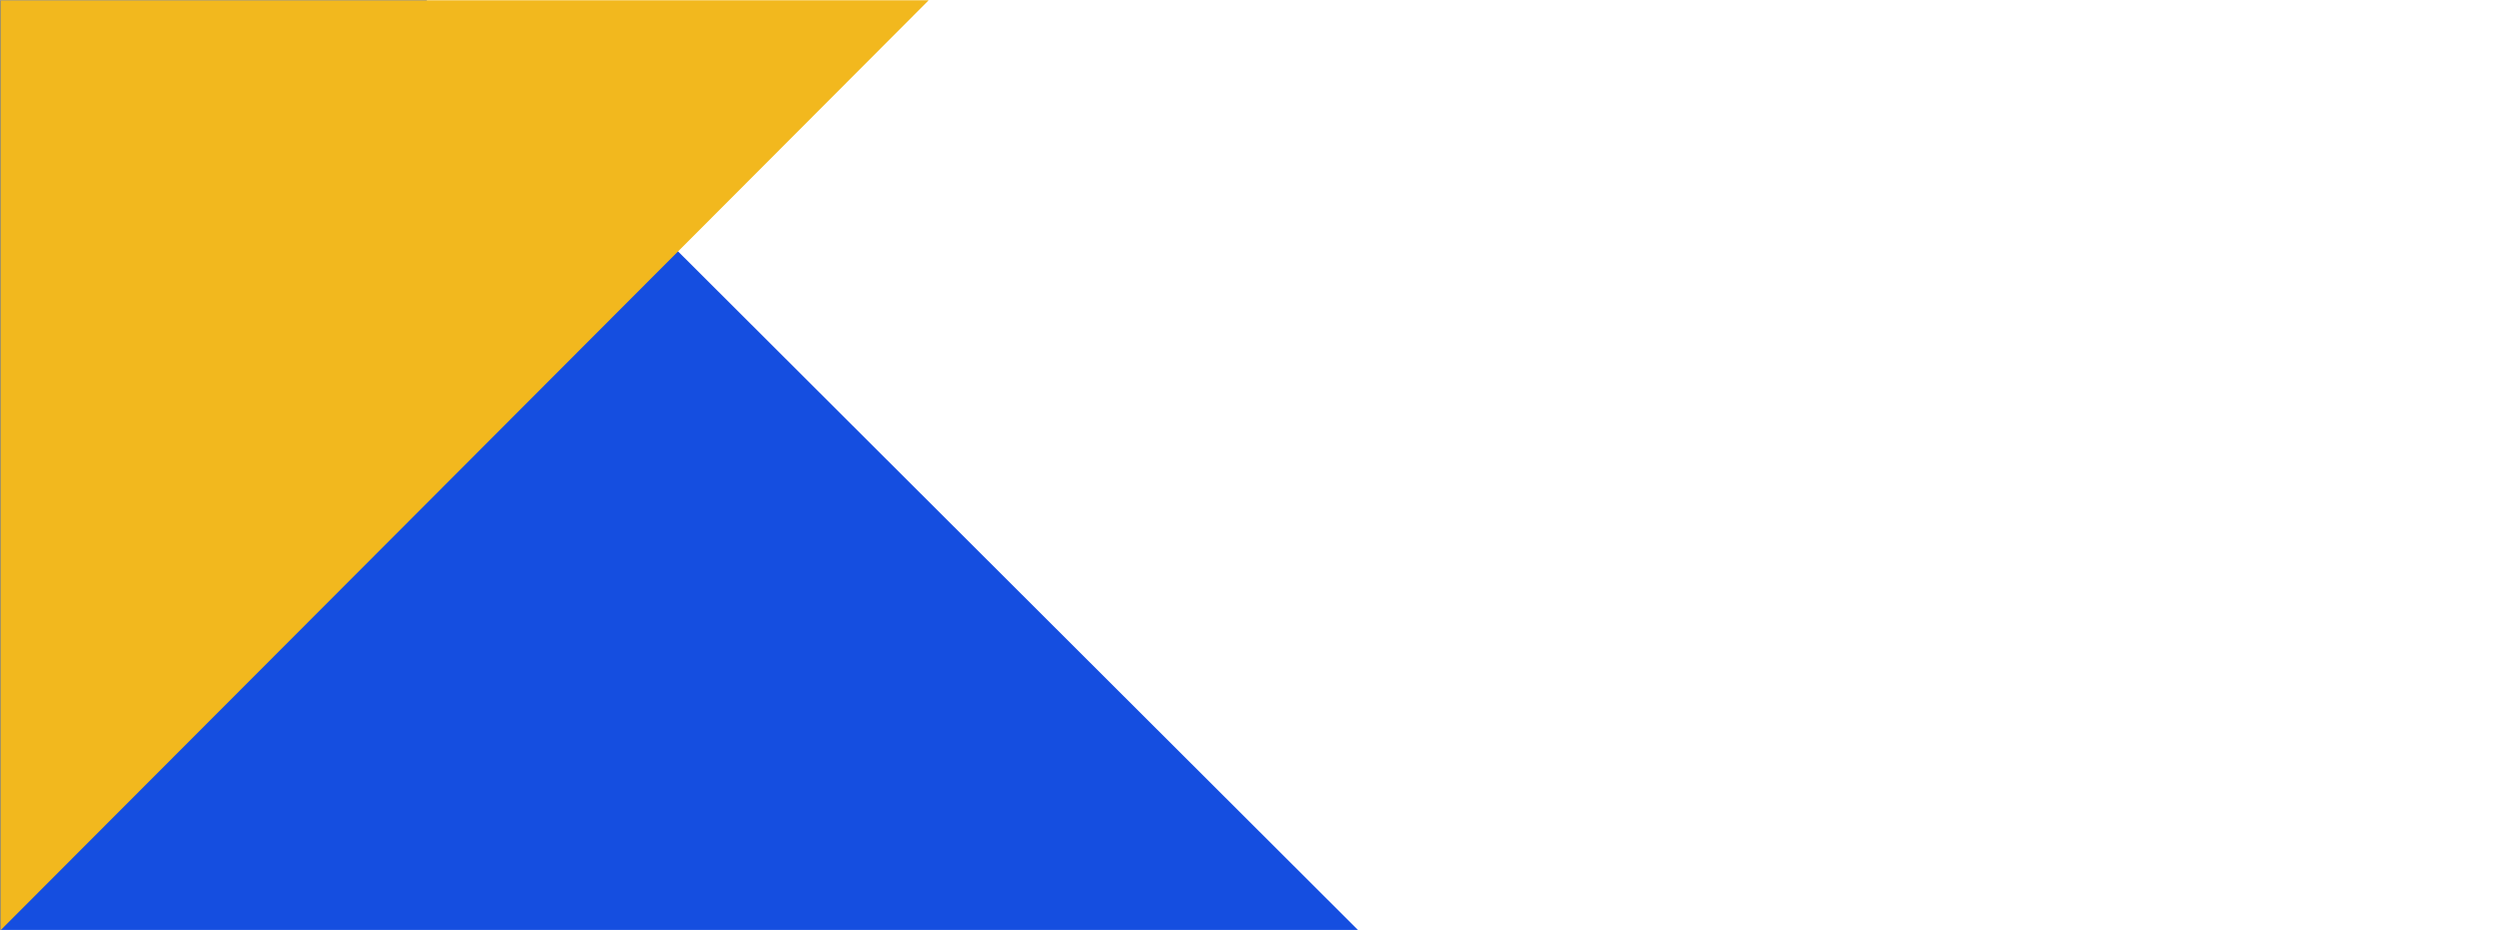 <?xml version="1.0" encoding="UTF-8"?>
<svg xmlns="http://www.w3.org/2000/svg" xmlns:xlink="http://www.w3.org/1999/xlink" width="967.5pt" height="360pt" viewBox="0 0 967.5 360" version="1.2">
<defs>
<clipPath id="clip1">
  <path d="M 0 0.094 L 526 0.094 L 526 359.906 L 0 359.906 Z M 0 0.094 "/>
</clipPath>
<clipPath id="clip2">
  <path d="M 0 0.094 L 360 0.094 L 360 359.906 L 0 359.906 Z M 0 0.094 "/>
</clipPath>
</defs>
<g id="surface1">
<g clip-path="url(#clip1)" clip-rule="nonzero">
<path style=" stroke:none;fill-rule:nonzero;fill:rgb(8.24%,30.589%,87.839%);fill-opacity:1;" d="M 525.516 359.883 L 0.008 359.883 L 0.008 -164.59 Z M 525.516 359.883 "/>
</g>
<g clip-path="url(#clip2)" clip-rule="nonzero">
<path style=" stroke:none;fill-rule:nonzero;fill:rgb(94.899%,72.159%,11.76%);fill-opacity:1;" d="M 0.141 360.082 L 0.141 0.094 L 359.418 0.094 Z M 0.141 360.082 "/>
</g>
</g>
</svg>
